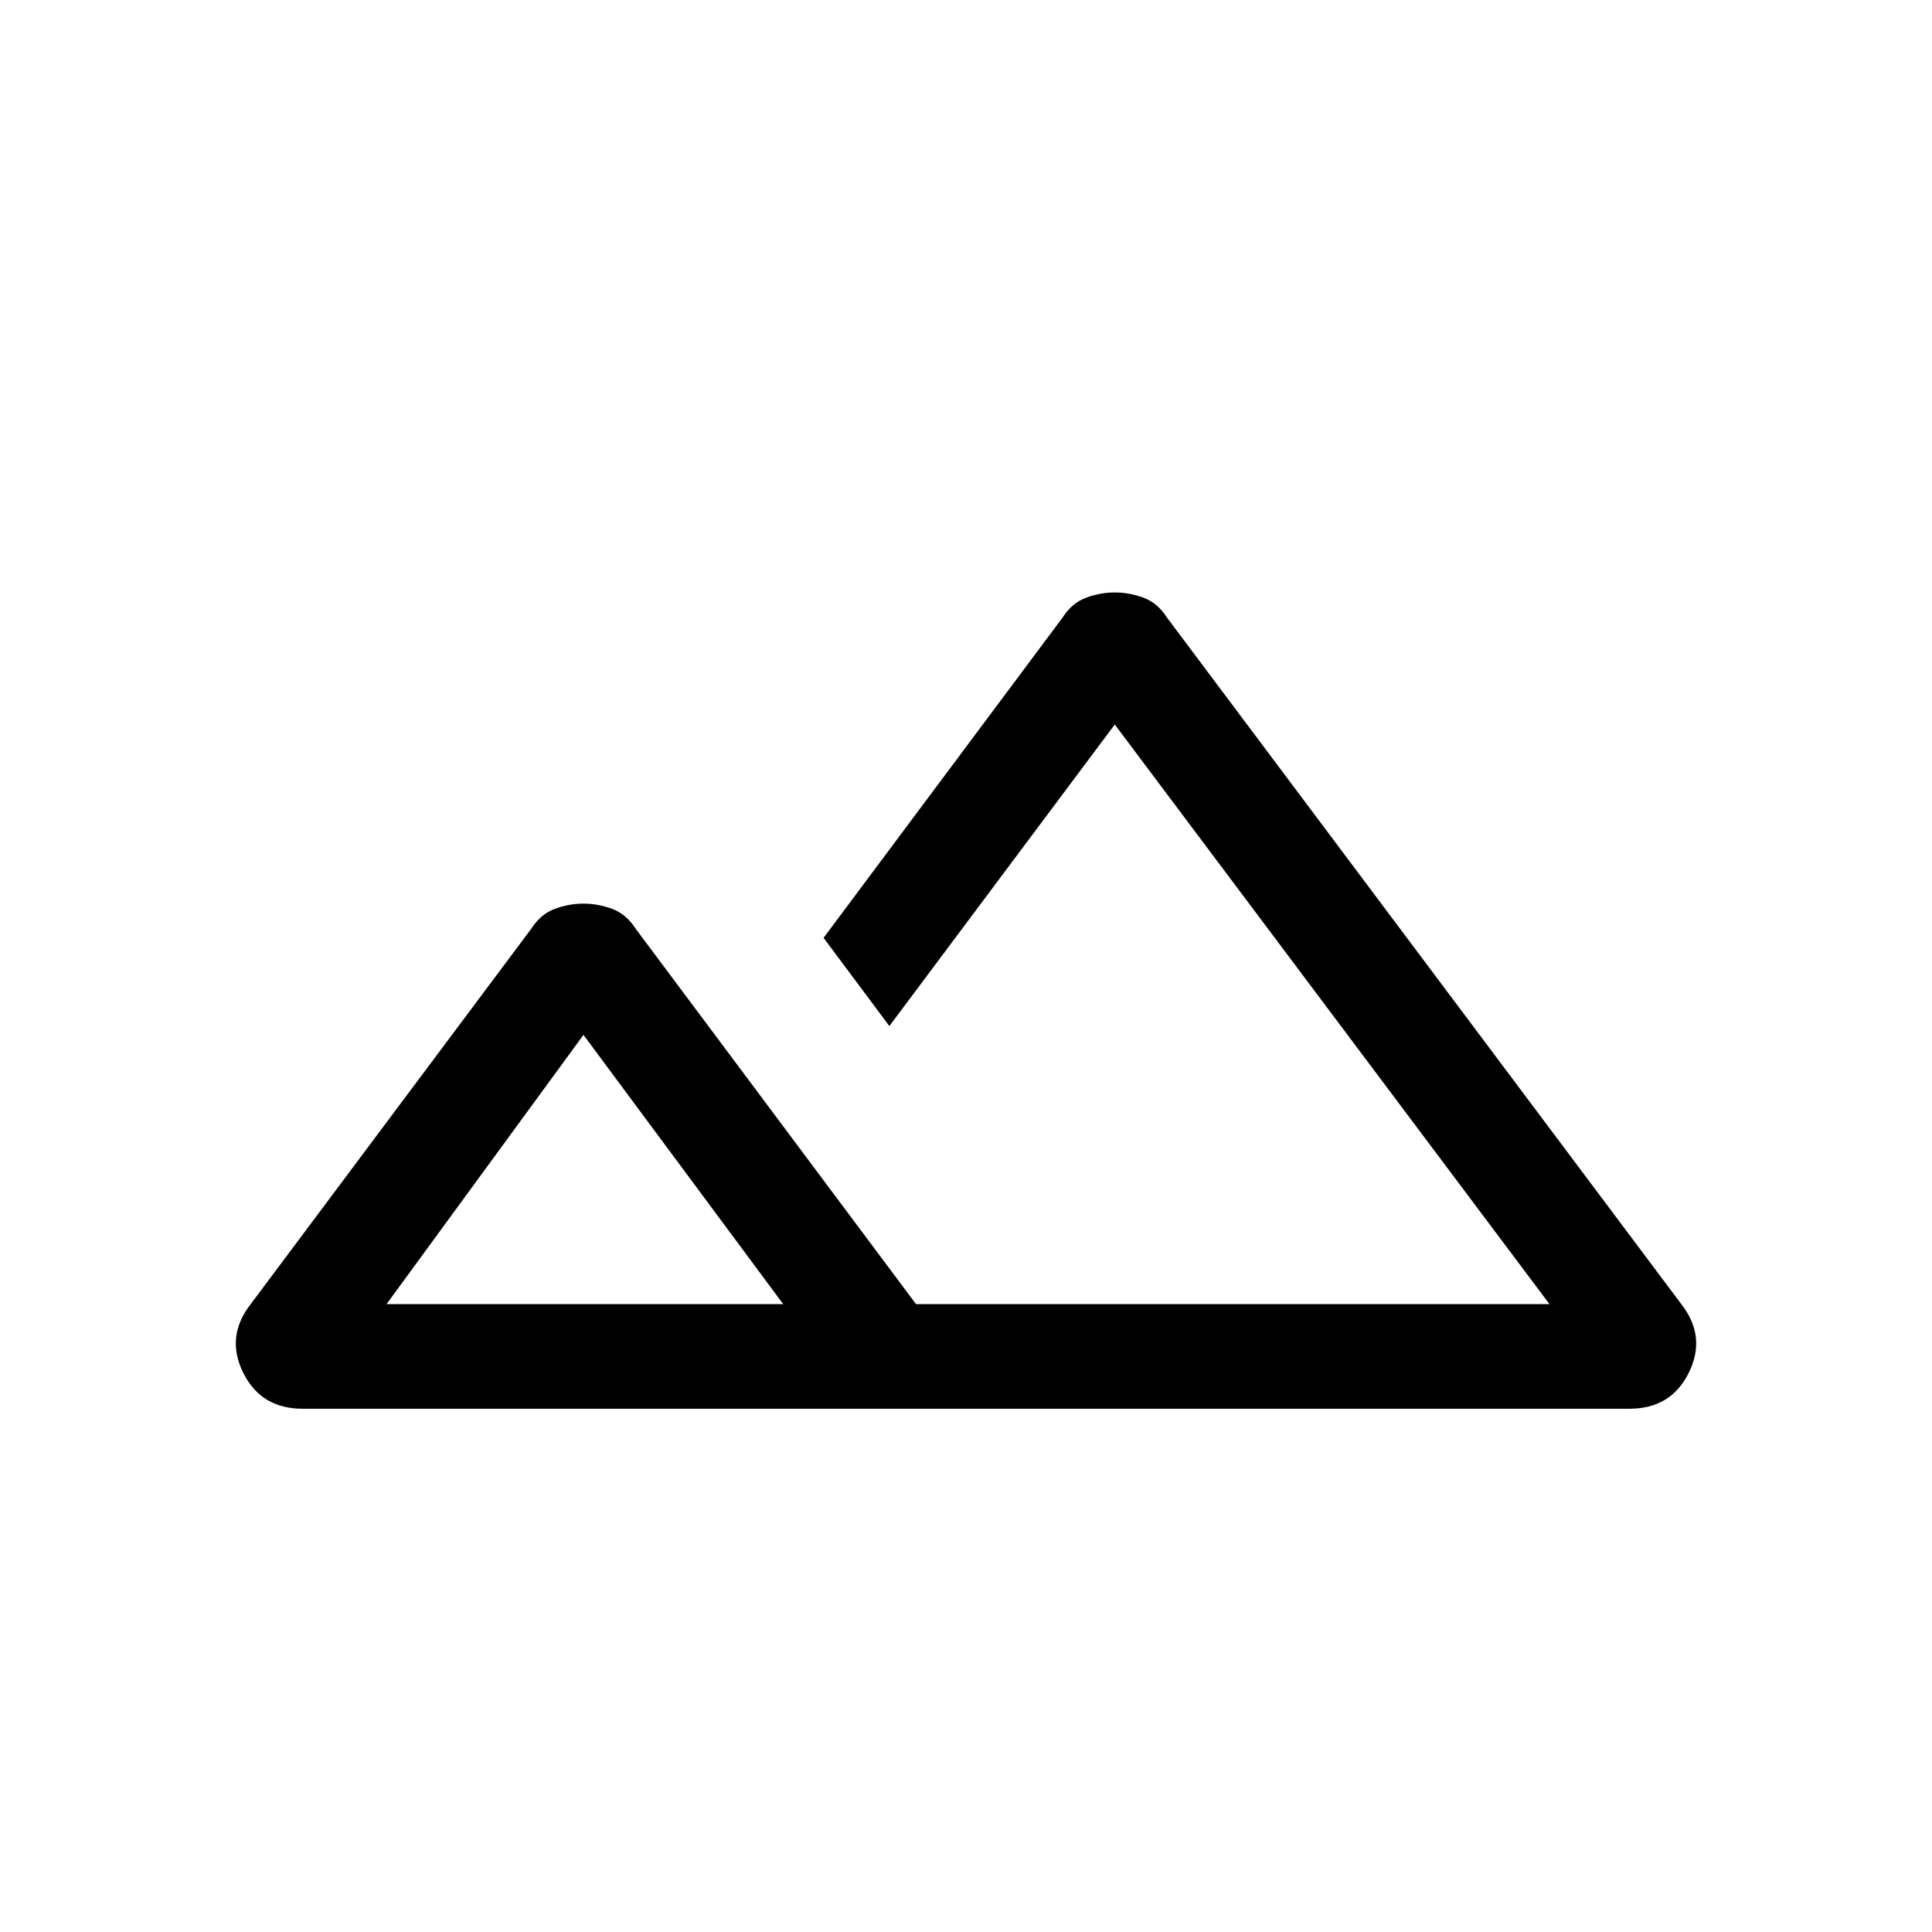 <svg xmlns="http://www.w3.org/2000/svg" height="20" viewBox="0 -960 960 960" width="20"><path d="M150.387-260.001q-20.692 0-29.538-17.885-8.846-17.884 3.615-33.961L264-498.537q4.616-7.23 11.654-9.846 7.039-2.615 14.269-2.615 7.231 0 14.269 2.615 7.039 2.616 11.654 9.846L455.152-312h314.771l-216-288-112.001 149.847-32.691-43.845L528-653.152q4.616-7.23 11.654-9.846 7.039-2.615 14.269-2.615 7.231 0 14.269 2.615 7.039 2.616 11.654 9.846l255.69 341.305q12.461 16.077 3.615 33.961-8.846 17.885-29.538 17.885H150.387ZM441.922-312h328.001H446.845 509.23h-67.308Zm-249.845 0h197.077l-99.231-133.77L192.077-312Zm0 0h197.077-197.077Z"/></svg>